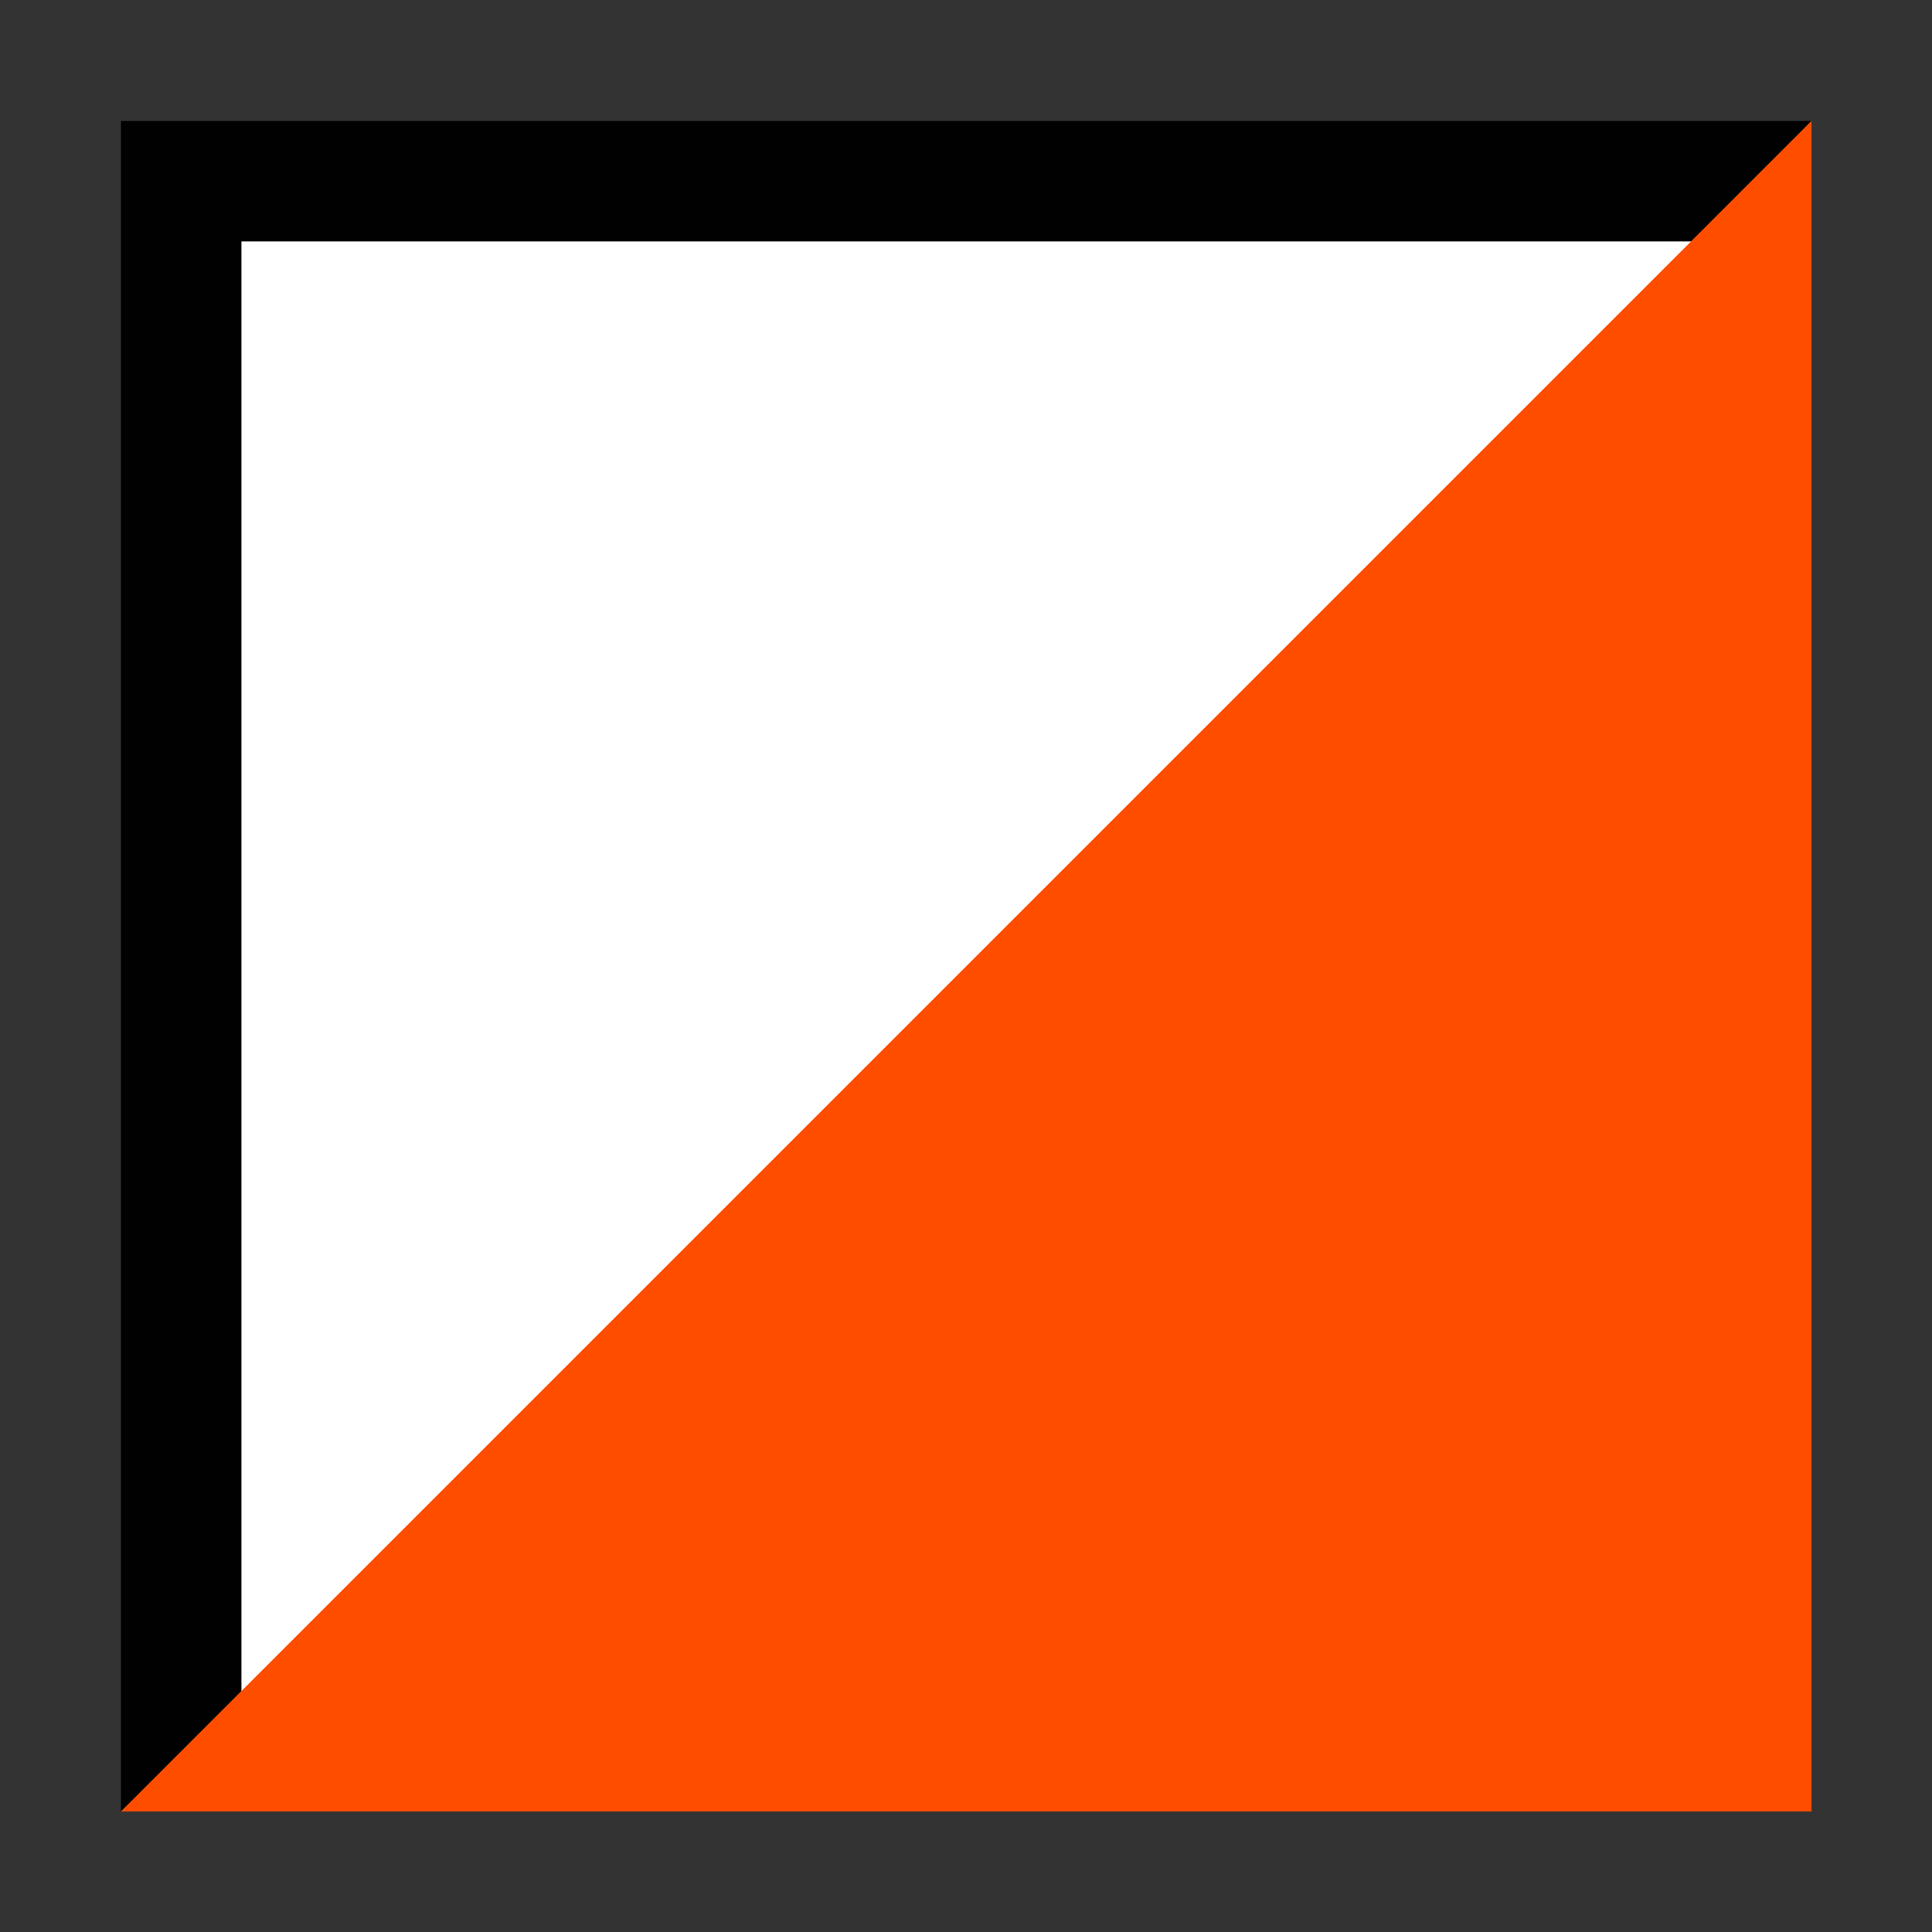 <?xml version="1.0" encoding="UTF-8" standalone="no"?>
<svg
   xmlns="http://www.w3.org/2000/svg"
   id="svg844"
   version="1.1"
   viewBox="0 0 4.233 4.233"
   height="16"
   width="16"
>
<rect x="0" y="0" width="4.233" height="4.233" fill="#333333" stroke="none"/>
<g>
<path
   id="path835"
   d="M 0.265,0.265 V 3.969 L 3.969,0.265 Z"
   style="fill:#010101;fill-opacity:1;stroke:none;stroke-width:0.265px;stroke-linecap:butt;stroke-linejoin:miter;stroke-opacity:1;paint-order:normal" />
<path
   style="fill:#ffffff;fill-opacity:1;stroke:none;stroke-width:0.246px;stroke-linecap:butt;stroke-linejoin:miter;stroke-opacity:1;paint-order:normal"
   d="M 0.529,0.529 V 3.969 L 3.969,0.529 Z"
   id="path835-7" />
<path
   style="fill:#ff4d00;fill-opacity:1;stroke:none;stroke-width:0.265;stroke-linecap:butt;stroke-linejoin:miter;stroke-miterlimit:4;stroke-dasharray:none;stroke-opacity:1;paint-order:normal"
   d="M 3.969,3.969 V 0.265 L 0.265,3.969 Z"
   id="path835-1" />
</g>
</svg>
